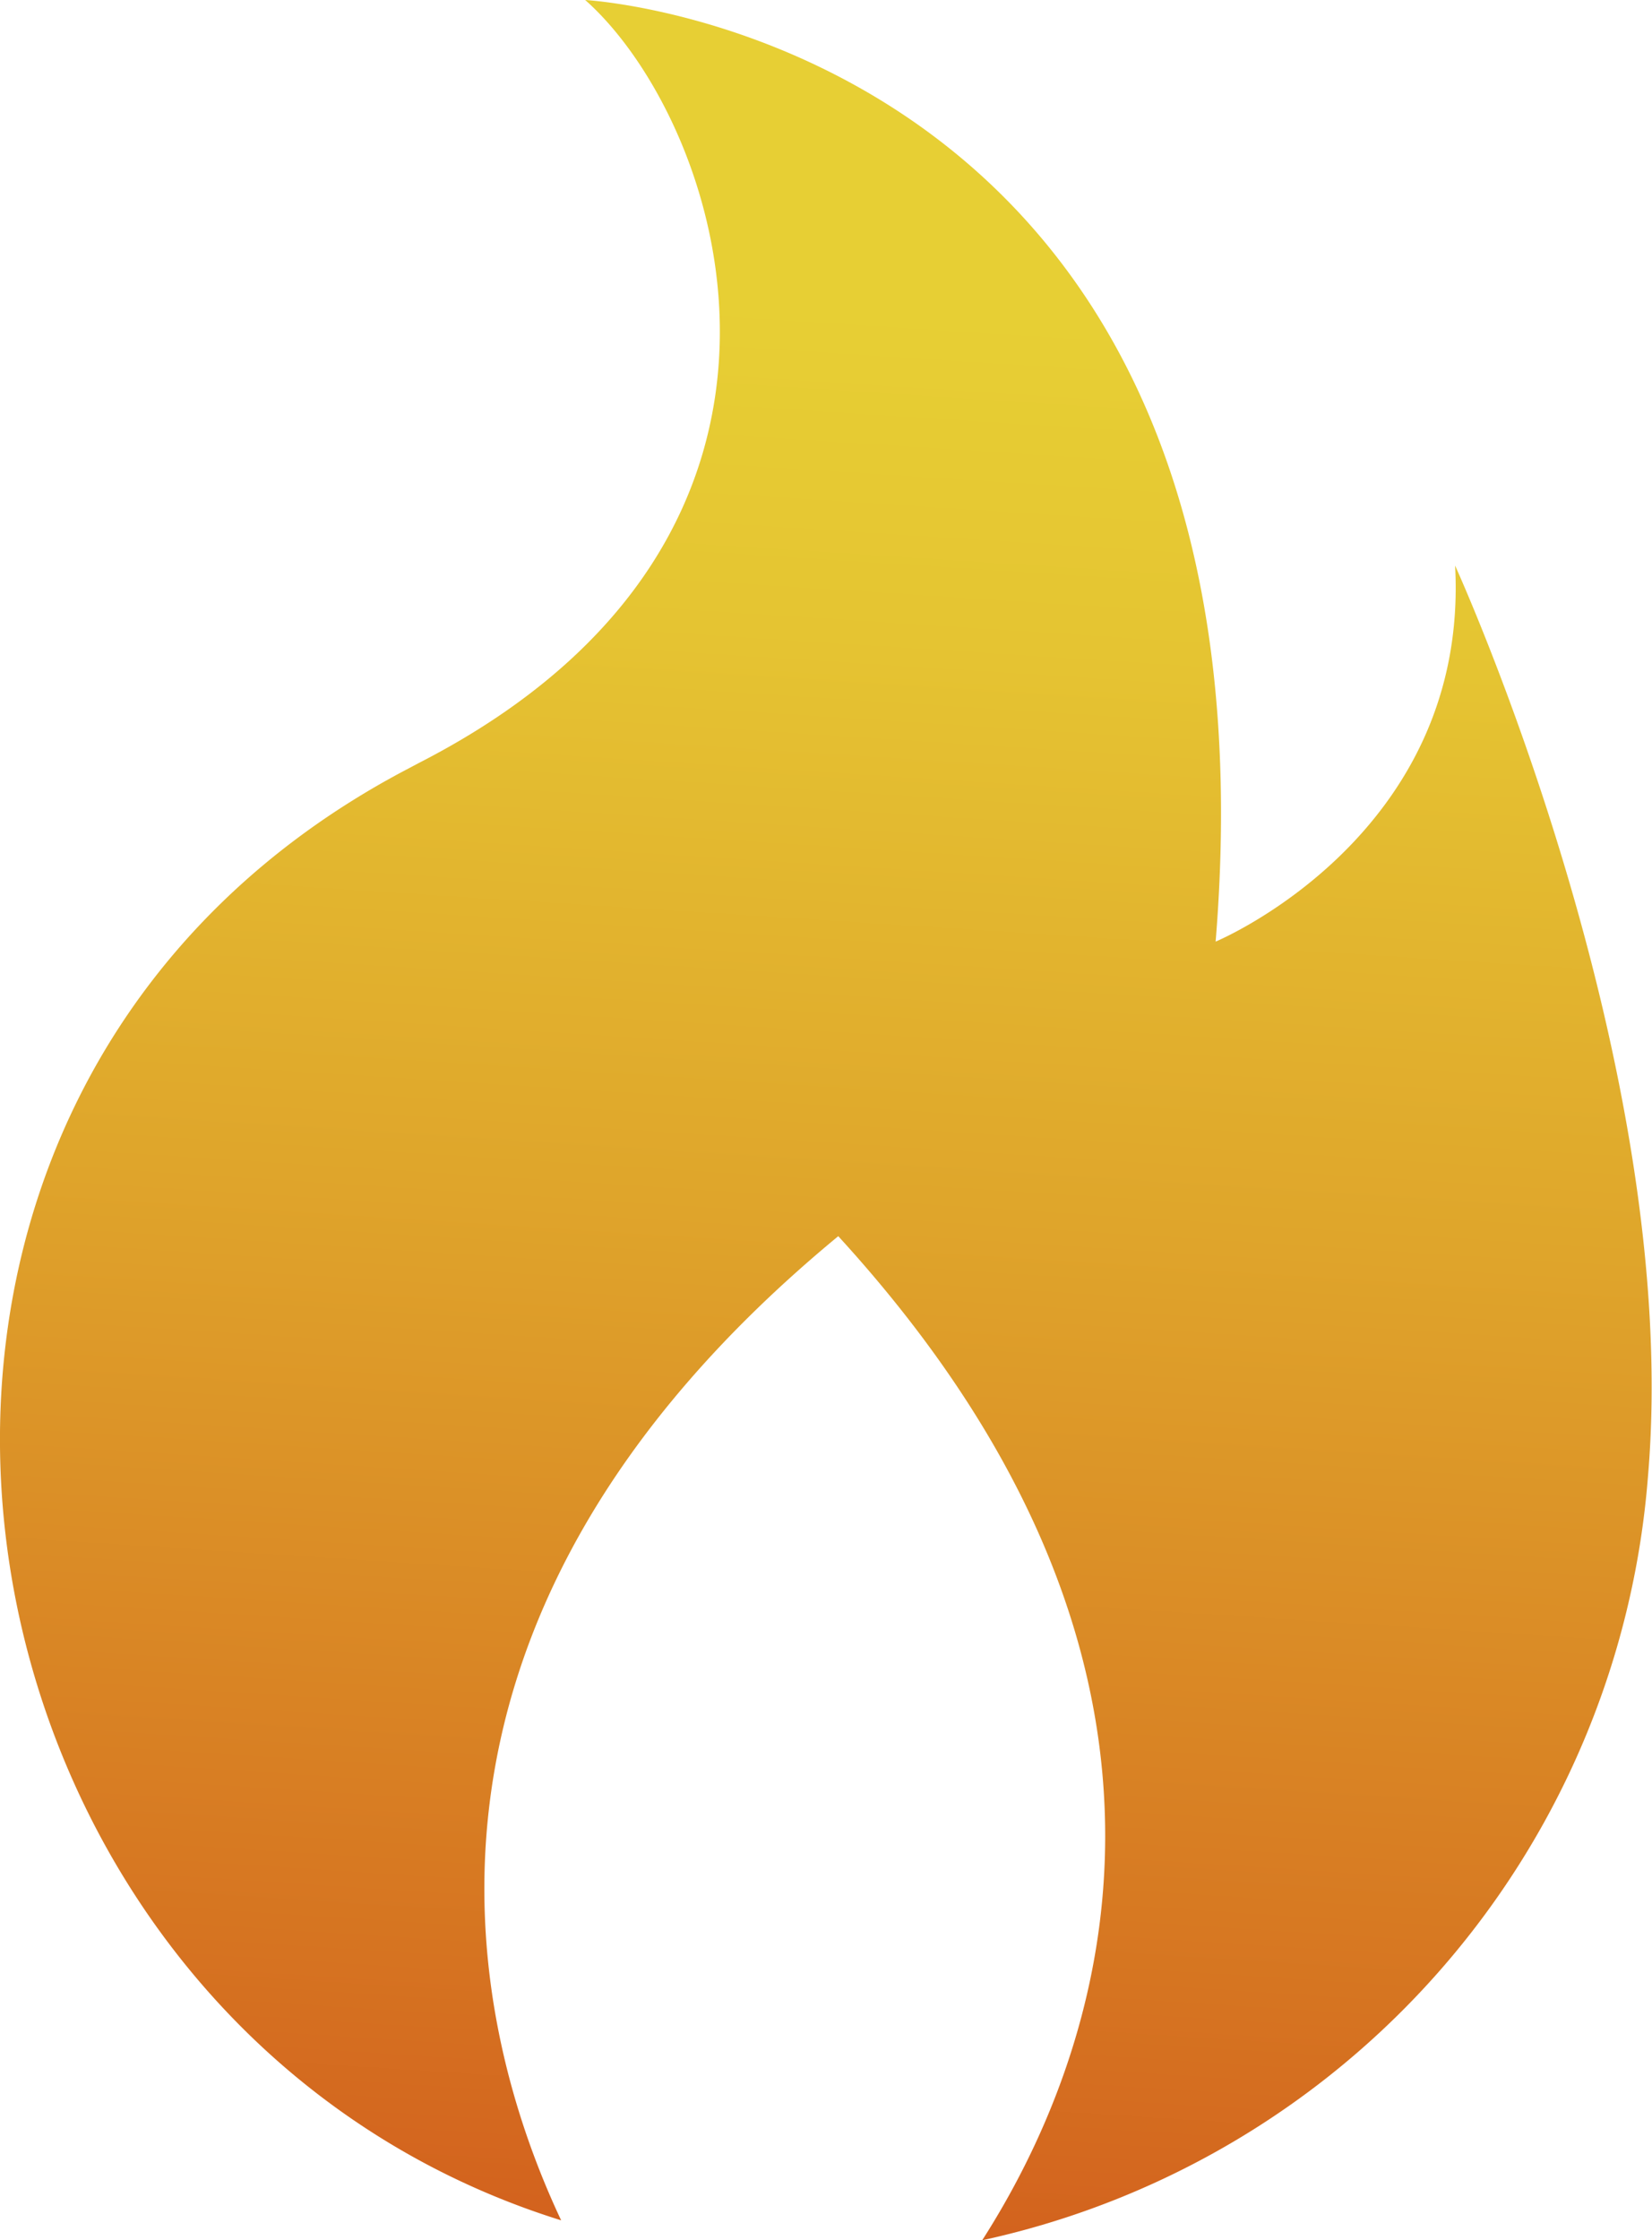 <svg xmlns="http://www.w3.org/2000/svg" xmlns:xlink="http://www.w3.org/1999/xlink" viewBox="0 0 104.45 141.61"><defs><style>.cls-1{fill:url(#linear-gradient);}</style><linearGradient id="linear-gradient" x1="53.8" y1="140.31" x2="53.09" y2="19.68" gradientTransform="translate(5.11 -3.56) rotate(4)" gradientUnits="userSpaceOnUse"><stop offset="0" stop-color="#d3631e"/><stop offset="0.13" stop-color="#d67421"/><stop offset="0.53" stop-color="#dfa52b"/><stop offset="0.83" stop-color="#e5c432"/><stop offset="1" stop-color="#e7cf34"/></linearGradient></defs><title>Asset 21</title><g id="Layer_2" data-name="Layer 2"><g id="OBJECT"><path class="cls-1" d="M92,35.75c.93,17.09-15.14,23.77-15.14,23.77C81.51,2.4,37,0,37,0c8.68,7.7,17.49,33.84-10.46,48.2l-1.21.64c-39.75,21.32-29.95,79,10.15,91.51C30,128.71,23,102.9,53,78.14c25.79,28.19,16.18,52.43,9.1,63.47a53.66,53.66,0,0,0,42.09-48.22C106.44,67.34,92,35.75,92,35.75Z"/></g></g></svg>